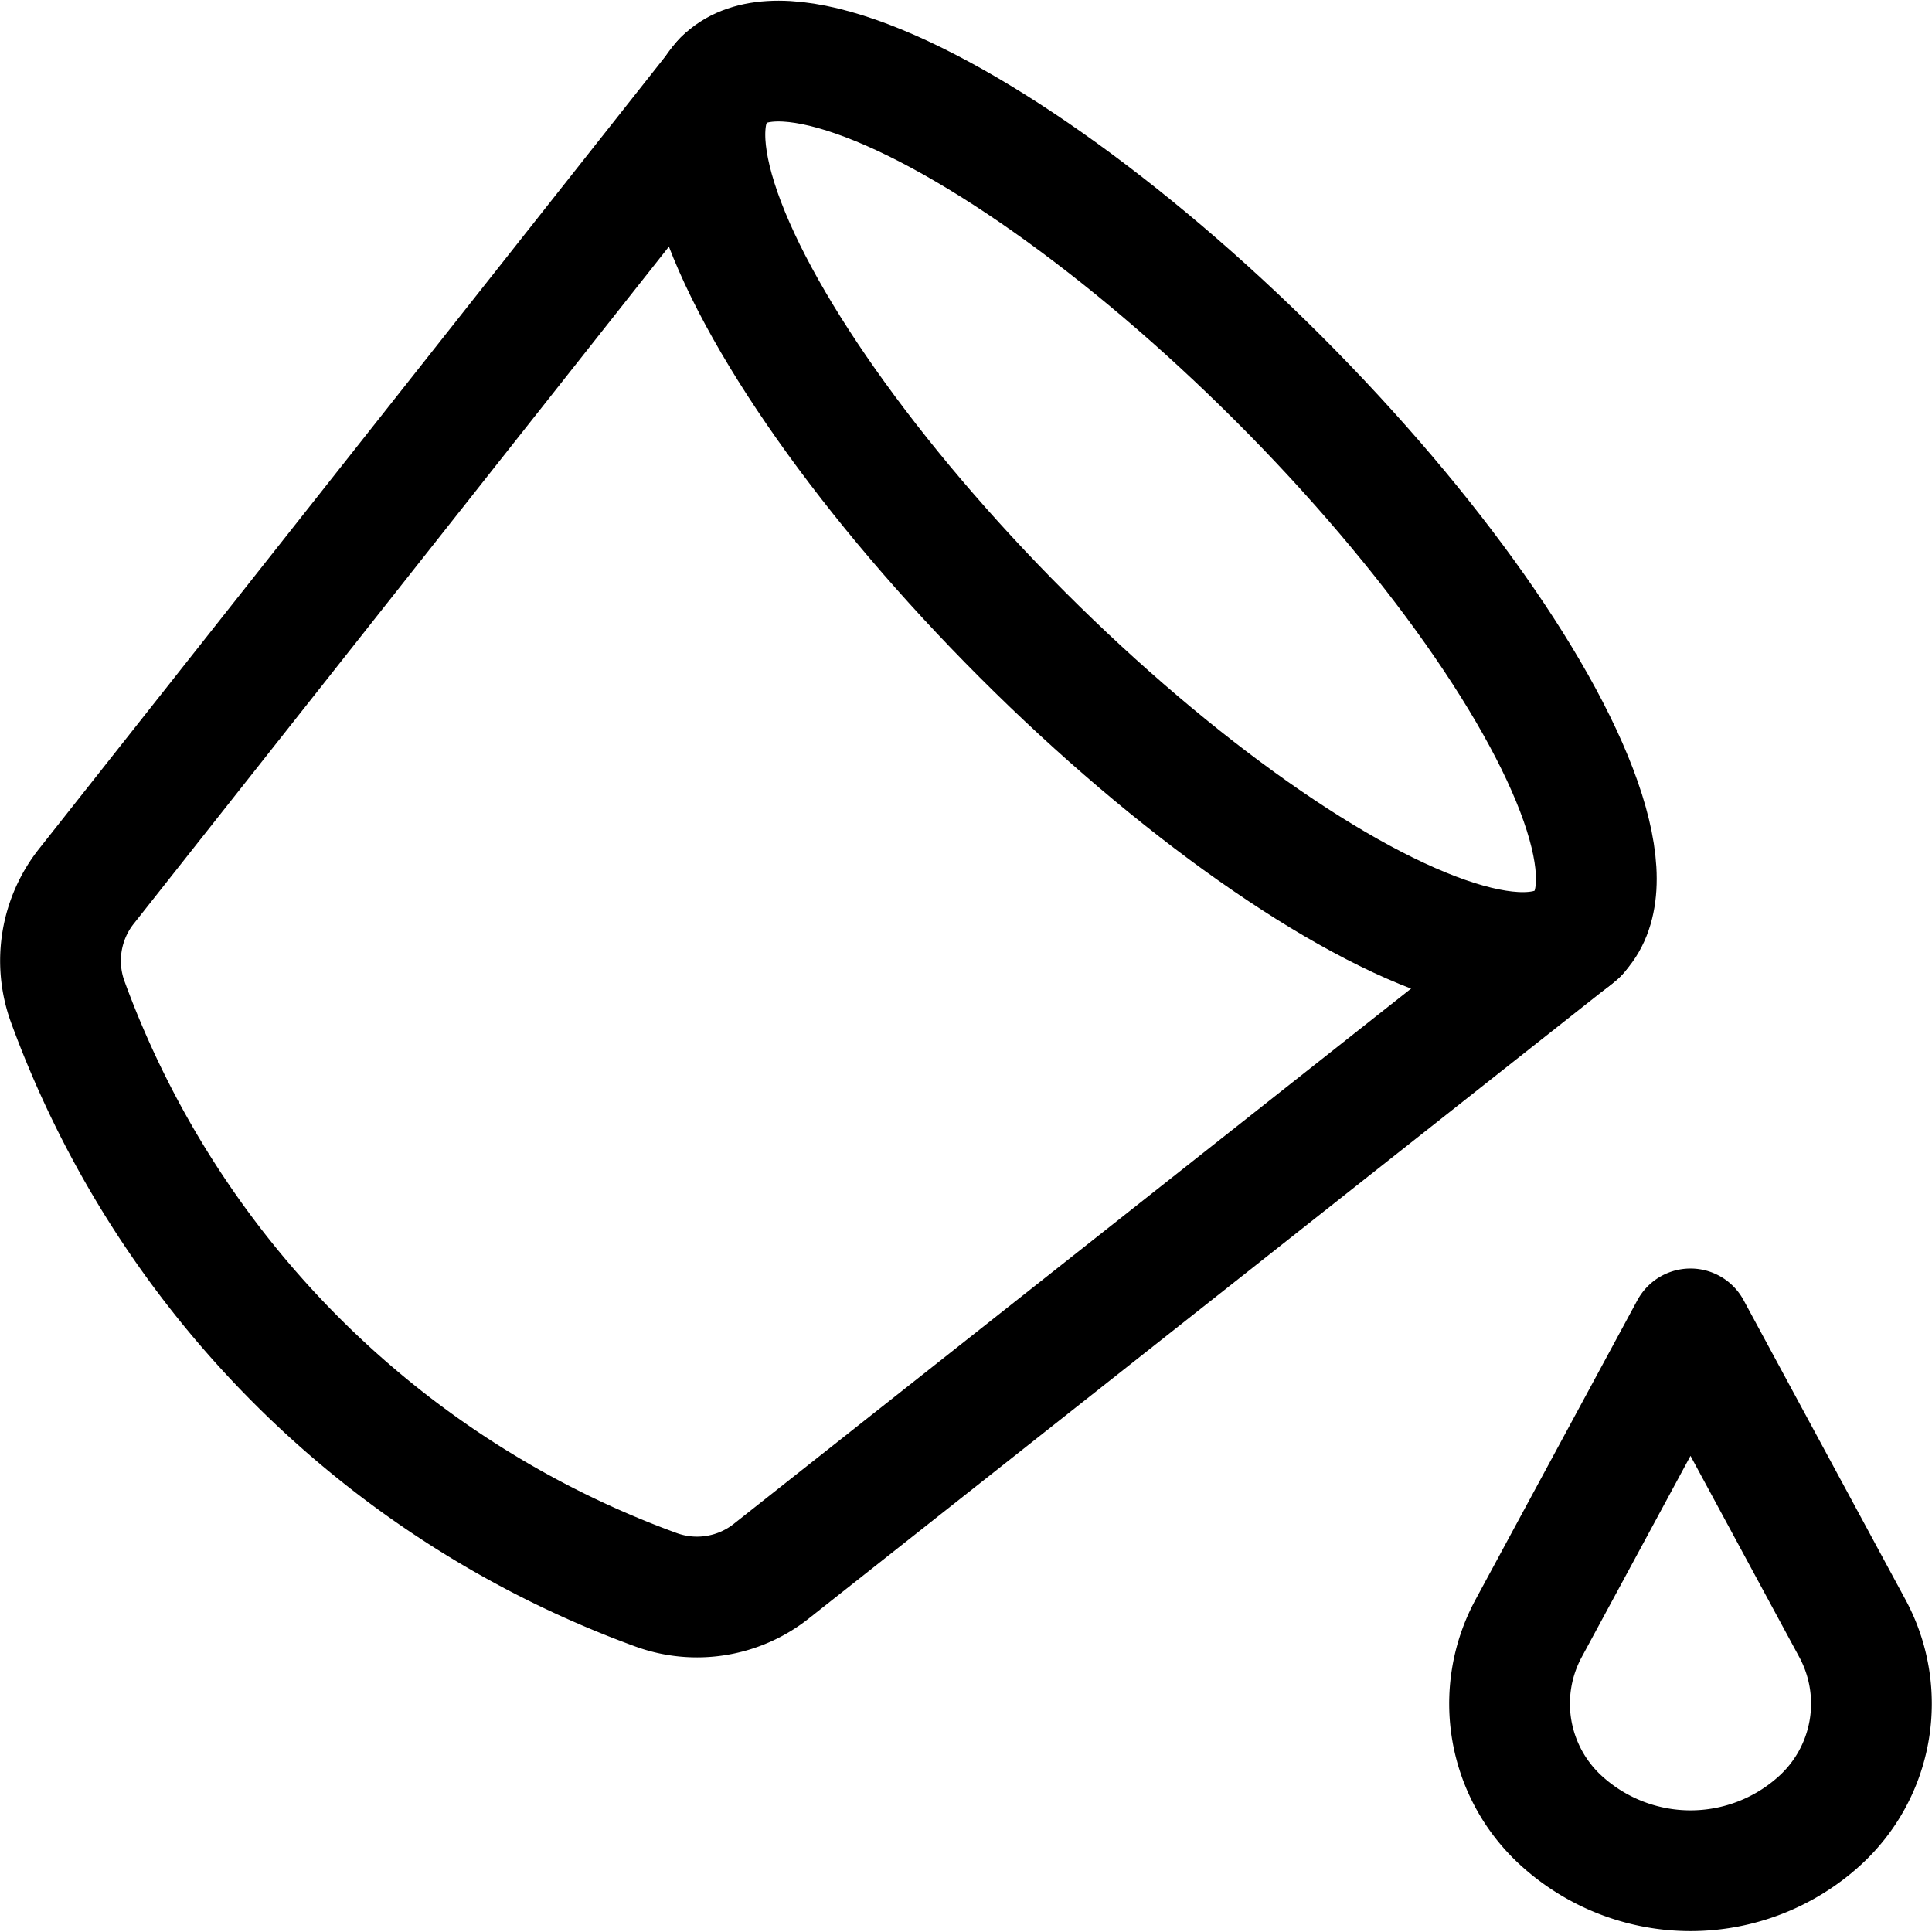 <svg xmlns="http://www.w3.org/2000/svg" viewBox="0 0 24 24"><defs><style>.a{fill:none;stroke:#000;stroke-linecap:round;stroke-linejoin:round;stroke-width:1.5px;}</style></defs><title>color-bucket</title><path class="a" d="M21,16.508,18.988,20.23a1.966,1.966,0,0,0,.421,2.4h0a2.383,2.383,0,0,0,3.182,0h0a1.966,1.966,0,0,0,.421-2.4Z"/><path class="a" d="M19.6,11.6,9.592,19.509a1.487,1.487,0,0,1-1.45.237,12.251,12.251,0,0,1-7.3-7.3A1.491,1.491,0,0,1,1.081,11L8.99.993"/><ellipse class="a" cx="14.294" cy="6.296" rx="2.25" ry="7.5" transform="translate(-0.266 11.951) rotate(-45)"/></svg>